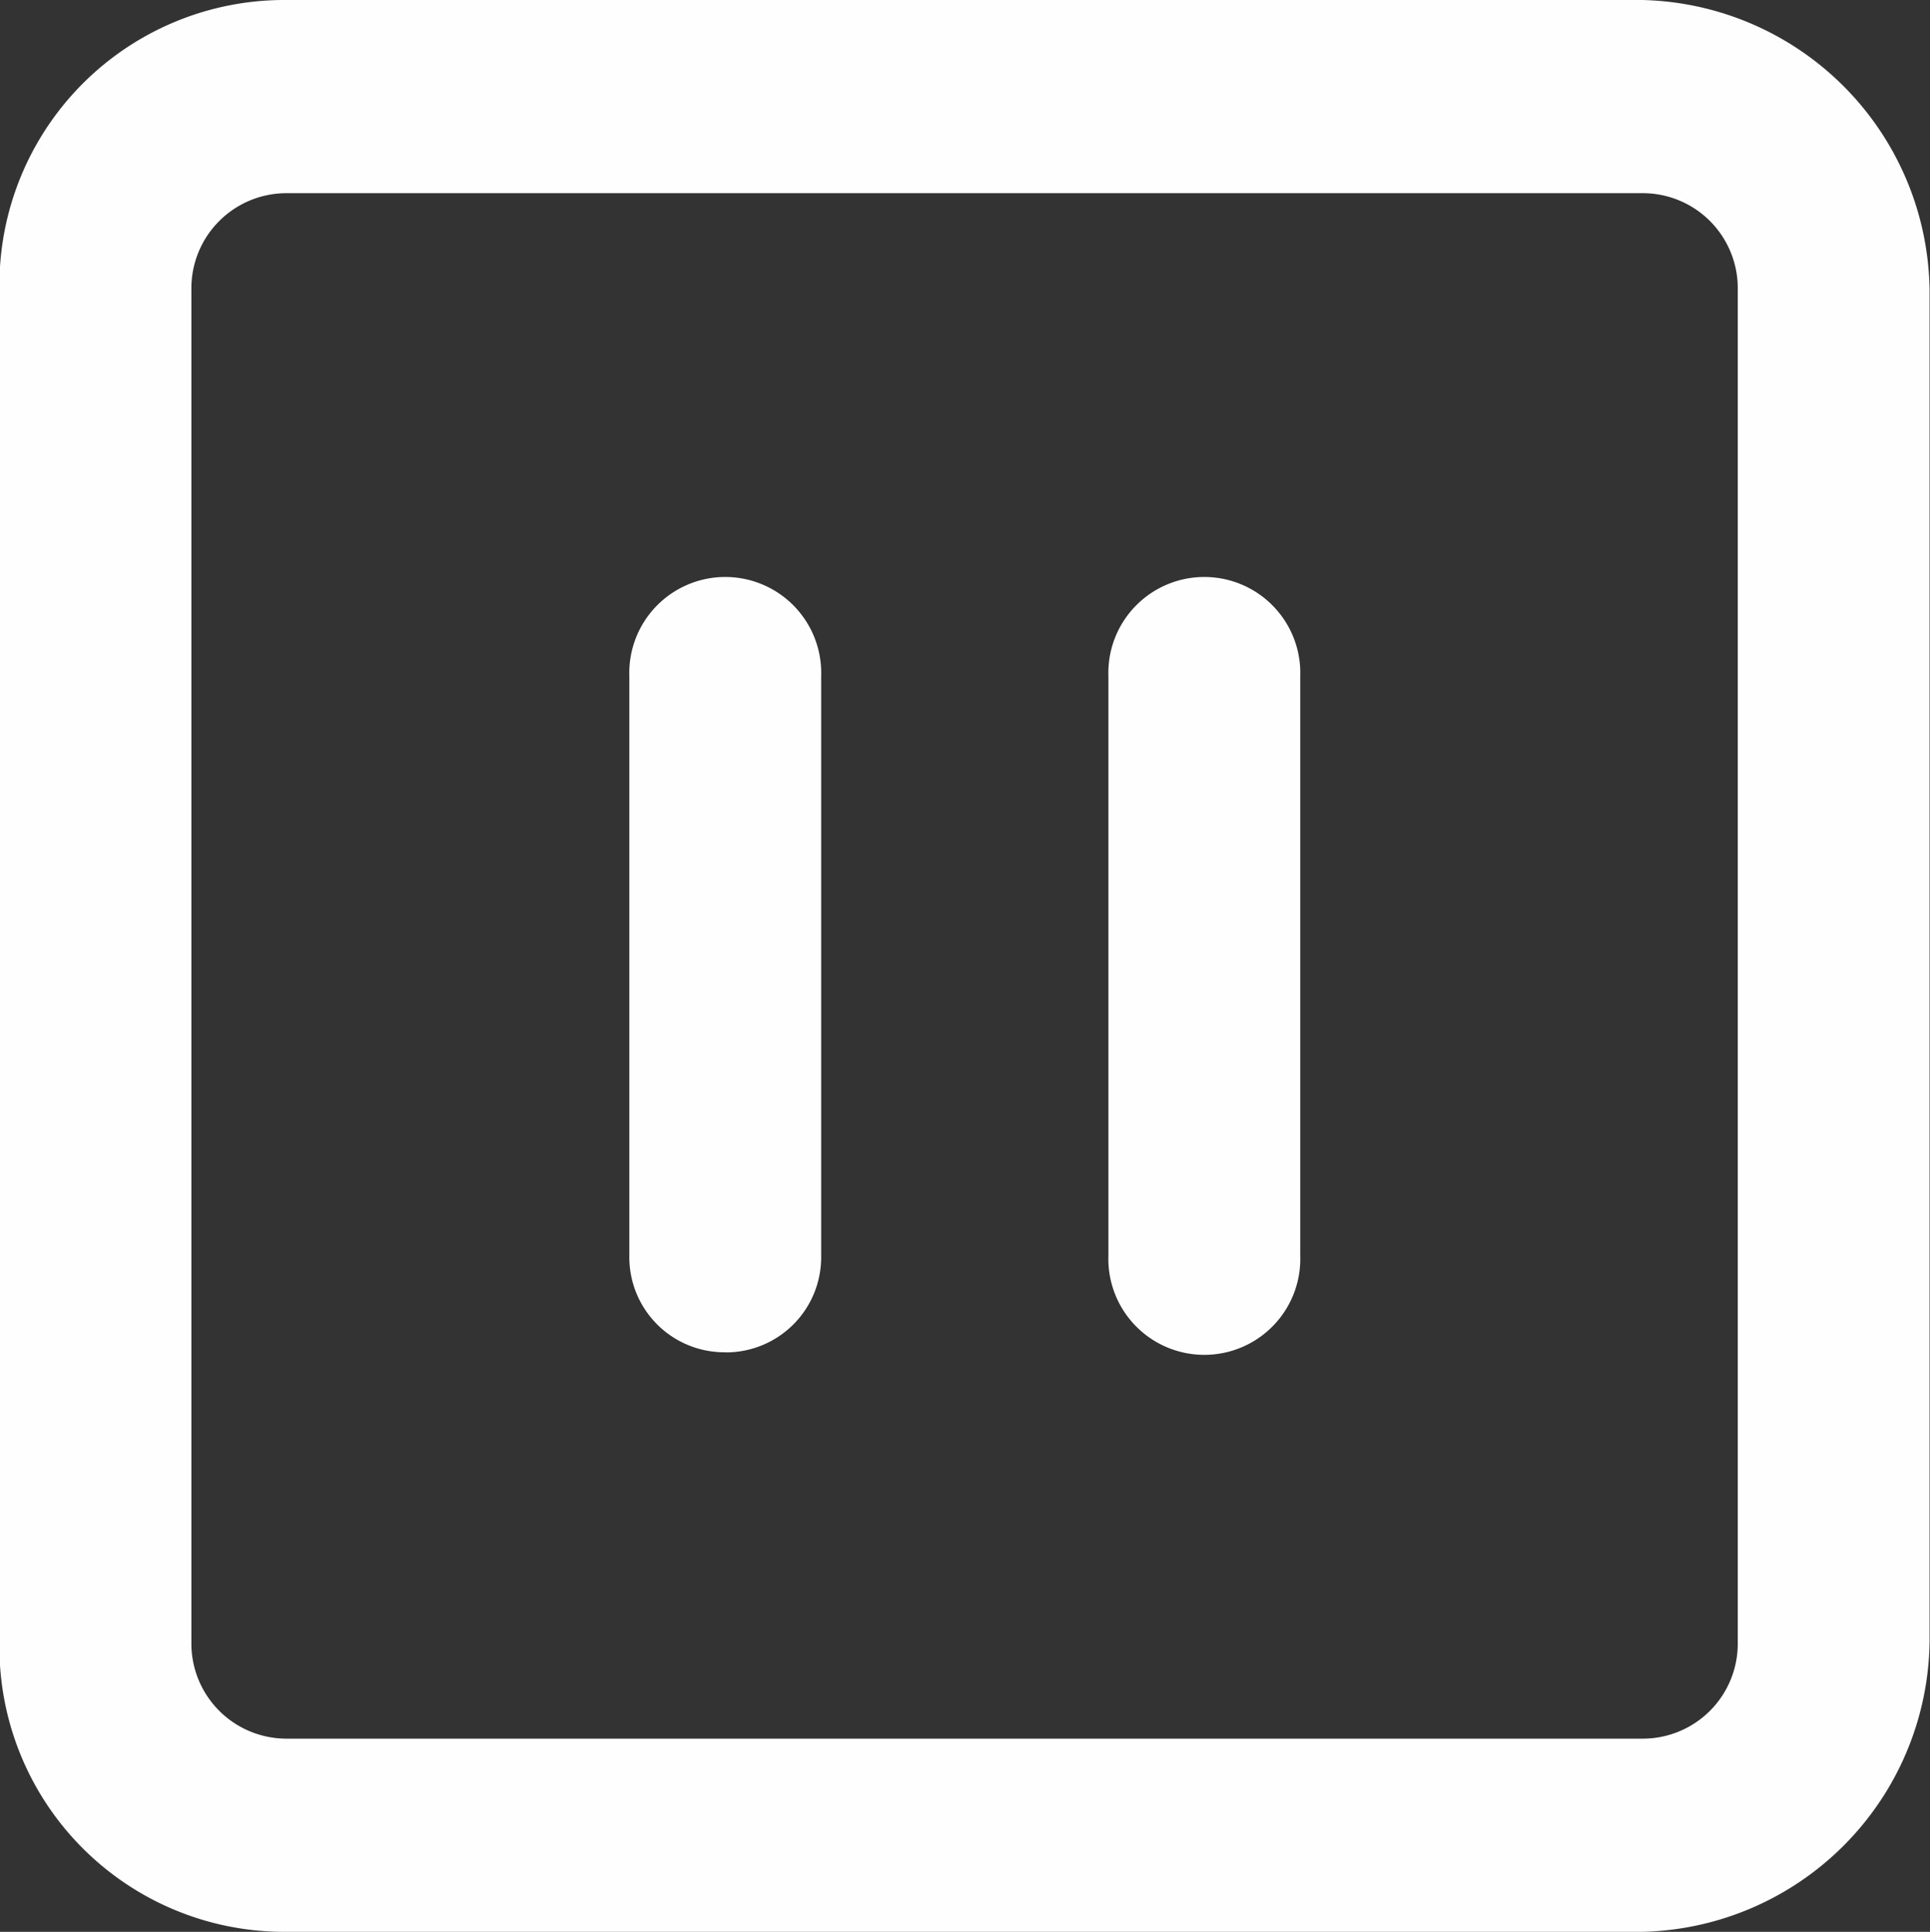 <svg xmlns="http://www.w3.org/2000/svg" width="17.98" height="18" viewBox="0 0 17.98 18"><rect x="0" y="0" width="17.98" height="18" fill="#333333" stroke="none"/><defs><style>.a{fill:#fffefe;fill-rule:evenodd;}</style></defs><path class="a" d="M14694.378,261.116H14707a2.74,2.74,0,0,1,2.678,2.7v12.6a2.739,2.739,0,0,1-2.678,2.7h-12.627a2.654,2.654,0,0,1-2.676-2.7v-12.6A2.655,2.655,0,0,1,14694.378,261.116Zm0,1.8a.886.886,0,0,0-.893.9v12.6a.886.886,0,0,0,.893.9H14707a.885.885,0,0,0,.891-.9v-12.6a.885.885,0,0,0-.891-.9Zm4.082,10.8a.886.886,0,0,1-.895-.9v-5.4a.894.894,0,1,1,1.787,0v5.4A.887.887,0,0,1,14698.46,273.717Zm3.568-.9a.894.894,0,1,0,1.787,0v-5.4a.894.894,0,1,0-1.787,0Z" transform="translate(-14691.702 -261.116)"/></svg>